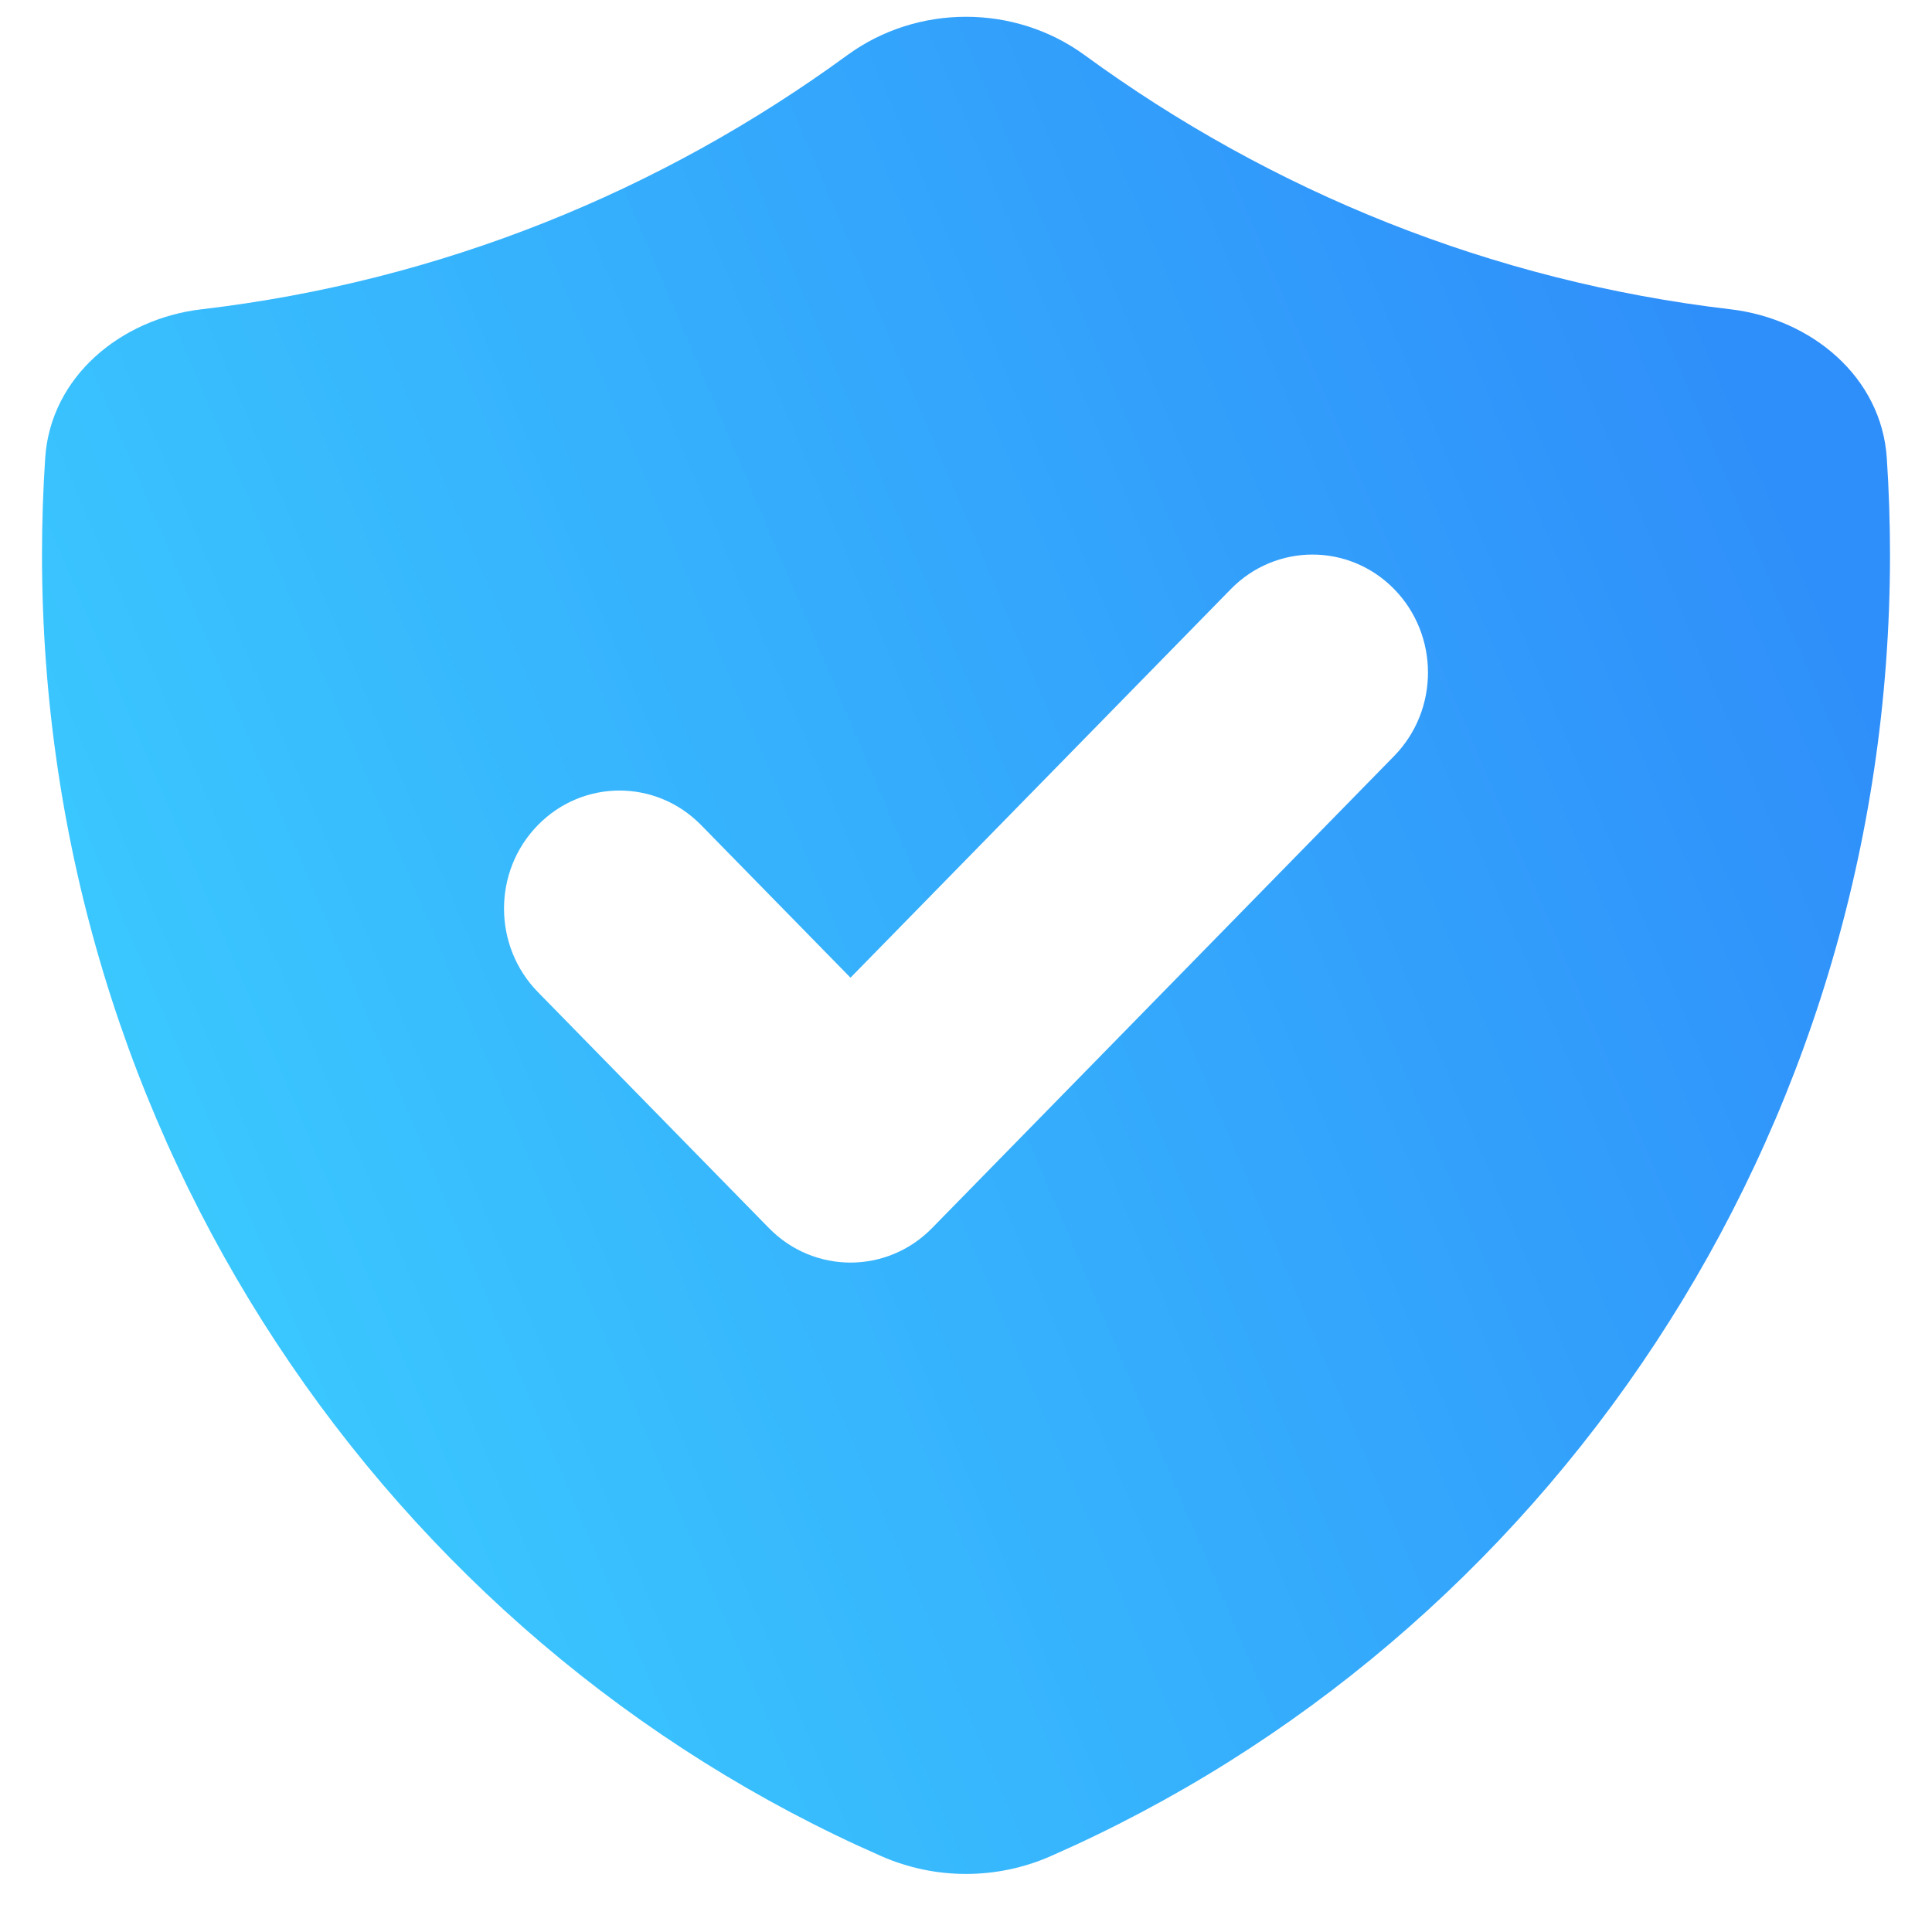 <svg width="23" height="23" viewBox="0 0 23 23" fill="none" xmlns="http://www.w3.org/2000/svg">
<path fill-rule="evenodd" clip-rule="evenodd" d="M0.538 5.454C0.601 4.487 1.436 3.795 2.399 3.682C5.244 3.349 7.869 2.277 10.085 0.658C10.921 0.047 12.079 0.047 12.915 0.658C15.131 2.277 17.756 3.349 20.601 3.682C21.564 3.795 22.399 4.487 22.462 5.454C22.487 5.833 22.5 6.216 22.5 6.602C22.5 13.552 18.384 19.519 12.506 22.098C11.865 22.379 11.135 22.379 10.494 22.098C4.616 19.519 0.5 13.552 0.5 6.602C0.5 6.216 0.513 5.833 0.538 5.454ZM16.597 9C17.134 8.451 17.134 7.562 16.597 7.013C16.06 6.465 15.19 6.465 14.653 7.013L10.125 11.639L8.347 9.823C7.81 9.274 6.94 9.274 6.403 9.823C5.866 10.371 5.866 11.261 6.403 11.81L9.153 14.619C9.69 15.168 10.56 15.168 11.097 14.619L16.597 9Z" fill="url(#paint0_linear_24_293)"/>
<defs>
<linearGradient id="paint0_linear_24_293" x1="21.5" y1="6.5" x2="-2" y2="16.5" gradientUnits="userSpaceOnUse">
<stop stop-color="#2F8FFA"/>
<stop offset="1" stop-color="#3DD4FF"/>
</linearGradient>
</defs>
</svg>
